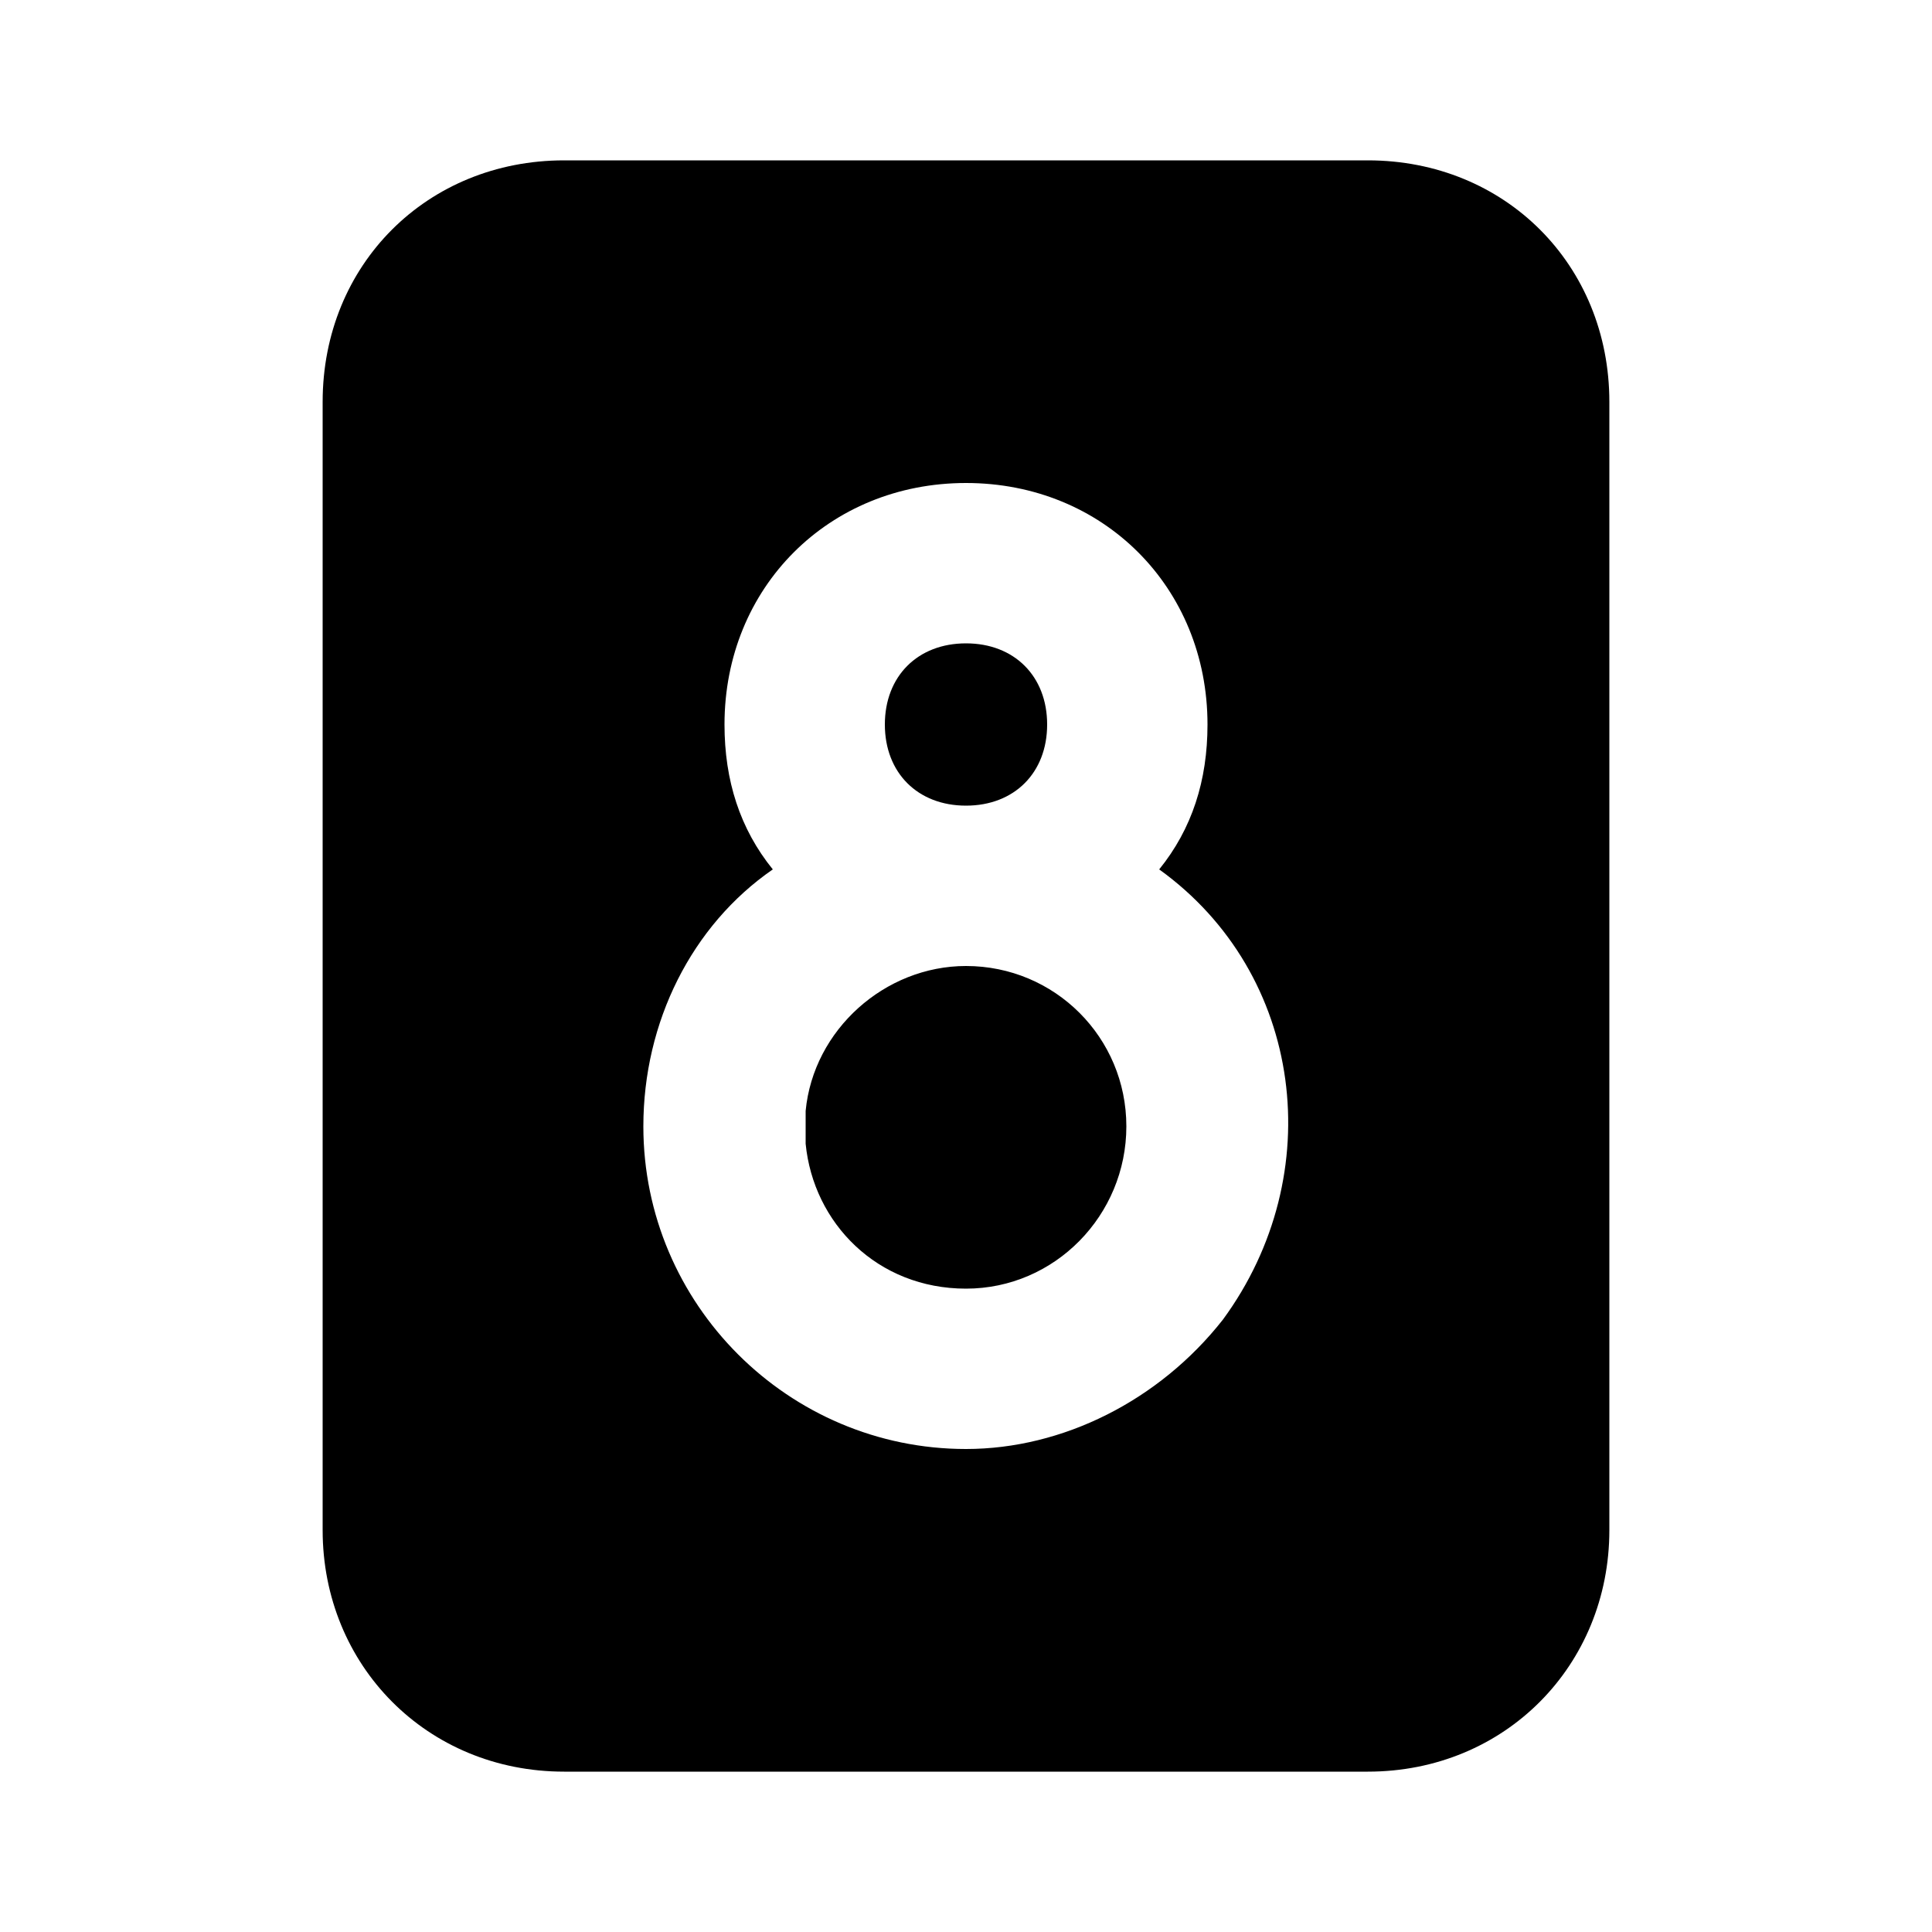 <svg xmlns="http://www.w3.org/2000/svg" width="24" height="24" viewBox="0 0 24 24">
    <path d="M16.992 1.992h-9.984c-1.704 0-3 1.296-3 3v14.016c0 1.68 1.296 3 3 3h9.984c1.704 0 3-1.32 3-3v-14.016c0-1.704-1.296-3-3-3zM15.192 16.392c-0.792 1.008-1.992 1.608-3.192 1.608-2.208 0-4.008-1.8-4.008-4.008 0-1.296 0.6-2.496 1.608-3.192-0.408-0.504-0.6-1.104-0.6-1.8 0-1.704 1.296-3 3-3s3 1.296 3 3c0 0.696-0.192 1.296-0.6 1.8 1.8 1.296 2.112 3.792 0.792 5.592zM12 10.008c0.6 0 1.008-0.408 1.008-1.008s-0.408-1.008-1.008-1.008-1.008 0.408-1.008 1.008c0 0.6 0.408 1.008 1.008 1.008zM12 12v0 0c-1.008 0-1.896 0.792-1.992 1.8 0 0.096 0 0.096 0 0.192s0 0.096 0 0.216c0.096 0.984 0.888 1.8 1.992 1.8v0 0c1.104 0 1.992-0.912 1.992-2.016s-0.888-1.992-1.992-1.992z"></path>
</svg>
